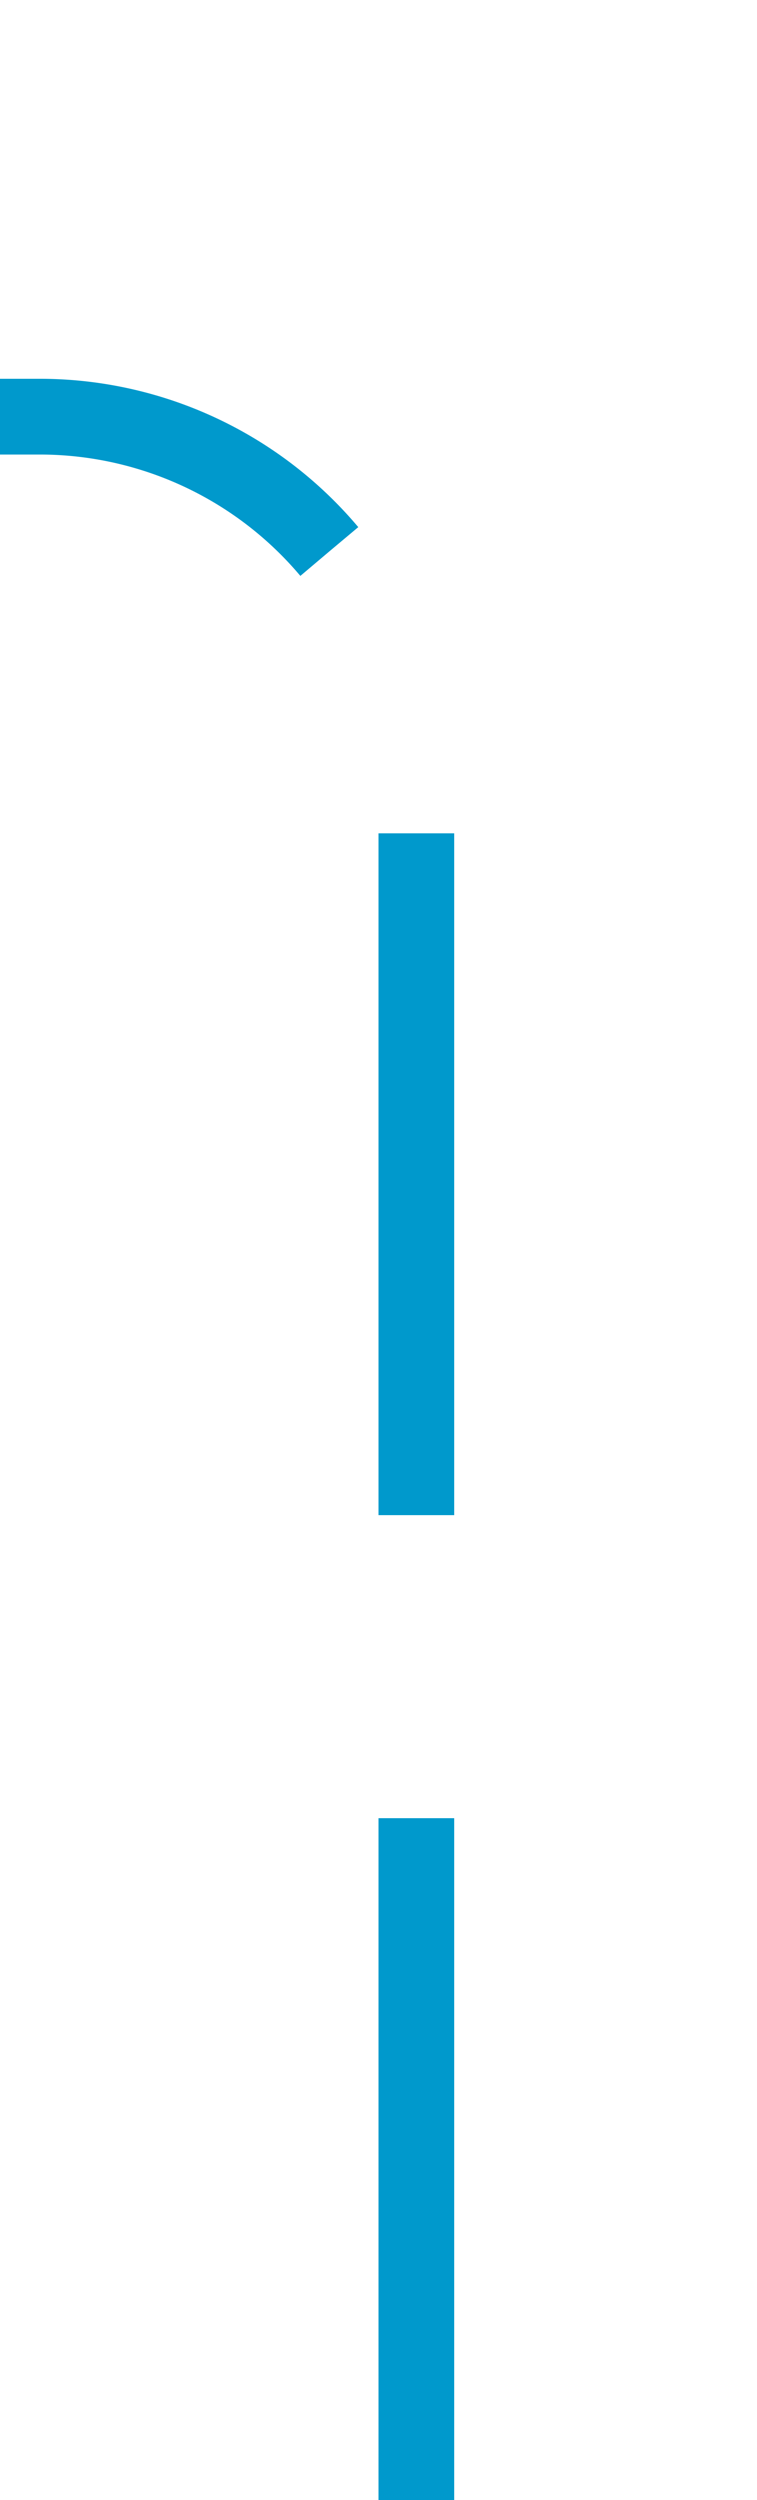 ﻿<?xml version="1.0" encoding="utf-8"?>
<svg version="1.1" xmlns:xlink="http://www.w3.org/1999/xlink" width="10px" height="33px" preserveAspectRatio="xMidYMin meet" viewBox="2171 1357  8 33" xmlns="http://www.w3.org/2000/svg">
  <path d="M 2175.5 1390  L 2175.5 1367  A 5 5 0 0 0 2170.5 1362.5 L 1240 1362.5  A 5 5 0 0 1 1235.5 1357.5 L 1235.5 1335  " stroke-width="1" stroke-dasharray="9,4" stroke="#0099cc" fill="none" />
  <path d="M 1241.8 1336  L 1235.5 1330  L 1229.2 1336  L 1241.8 1336  Z " fill-rule="nonzero" fill="#0099cc" stroke="none" />
</svg>